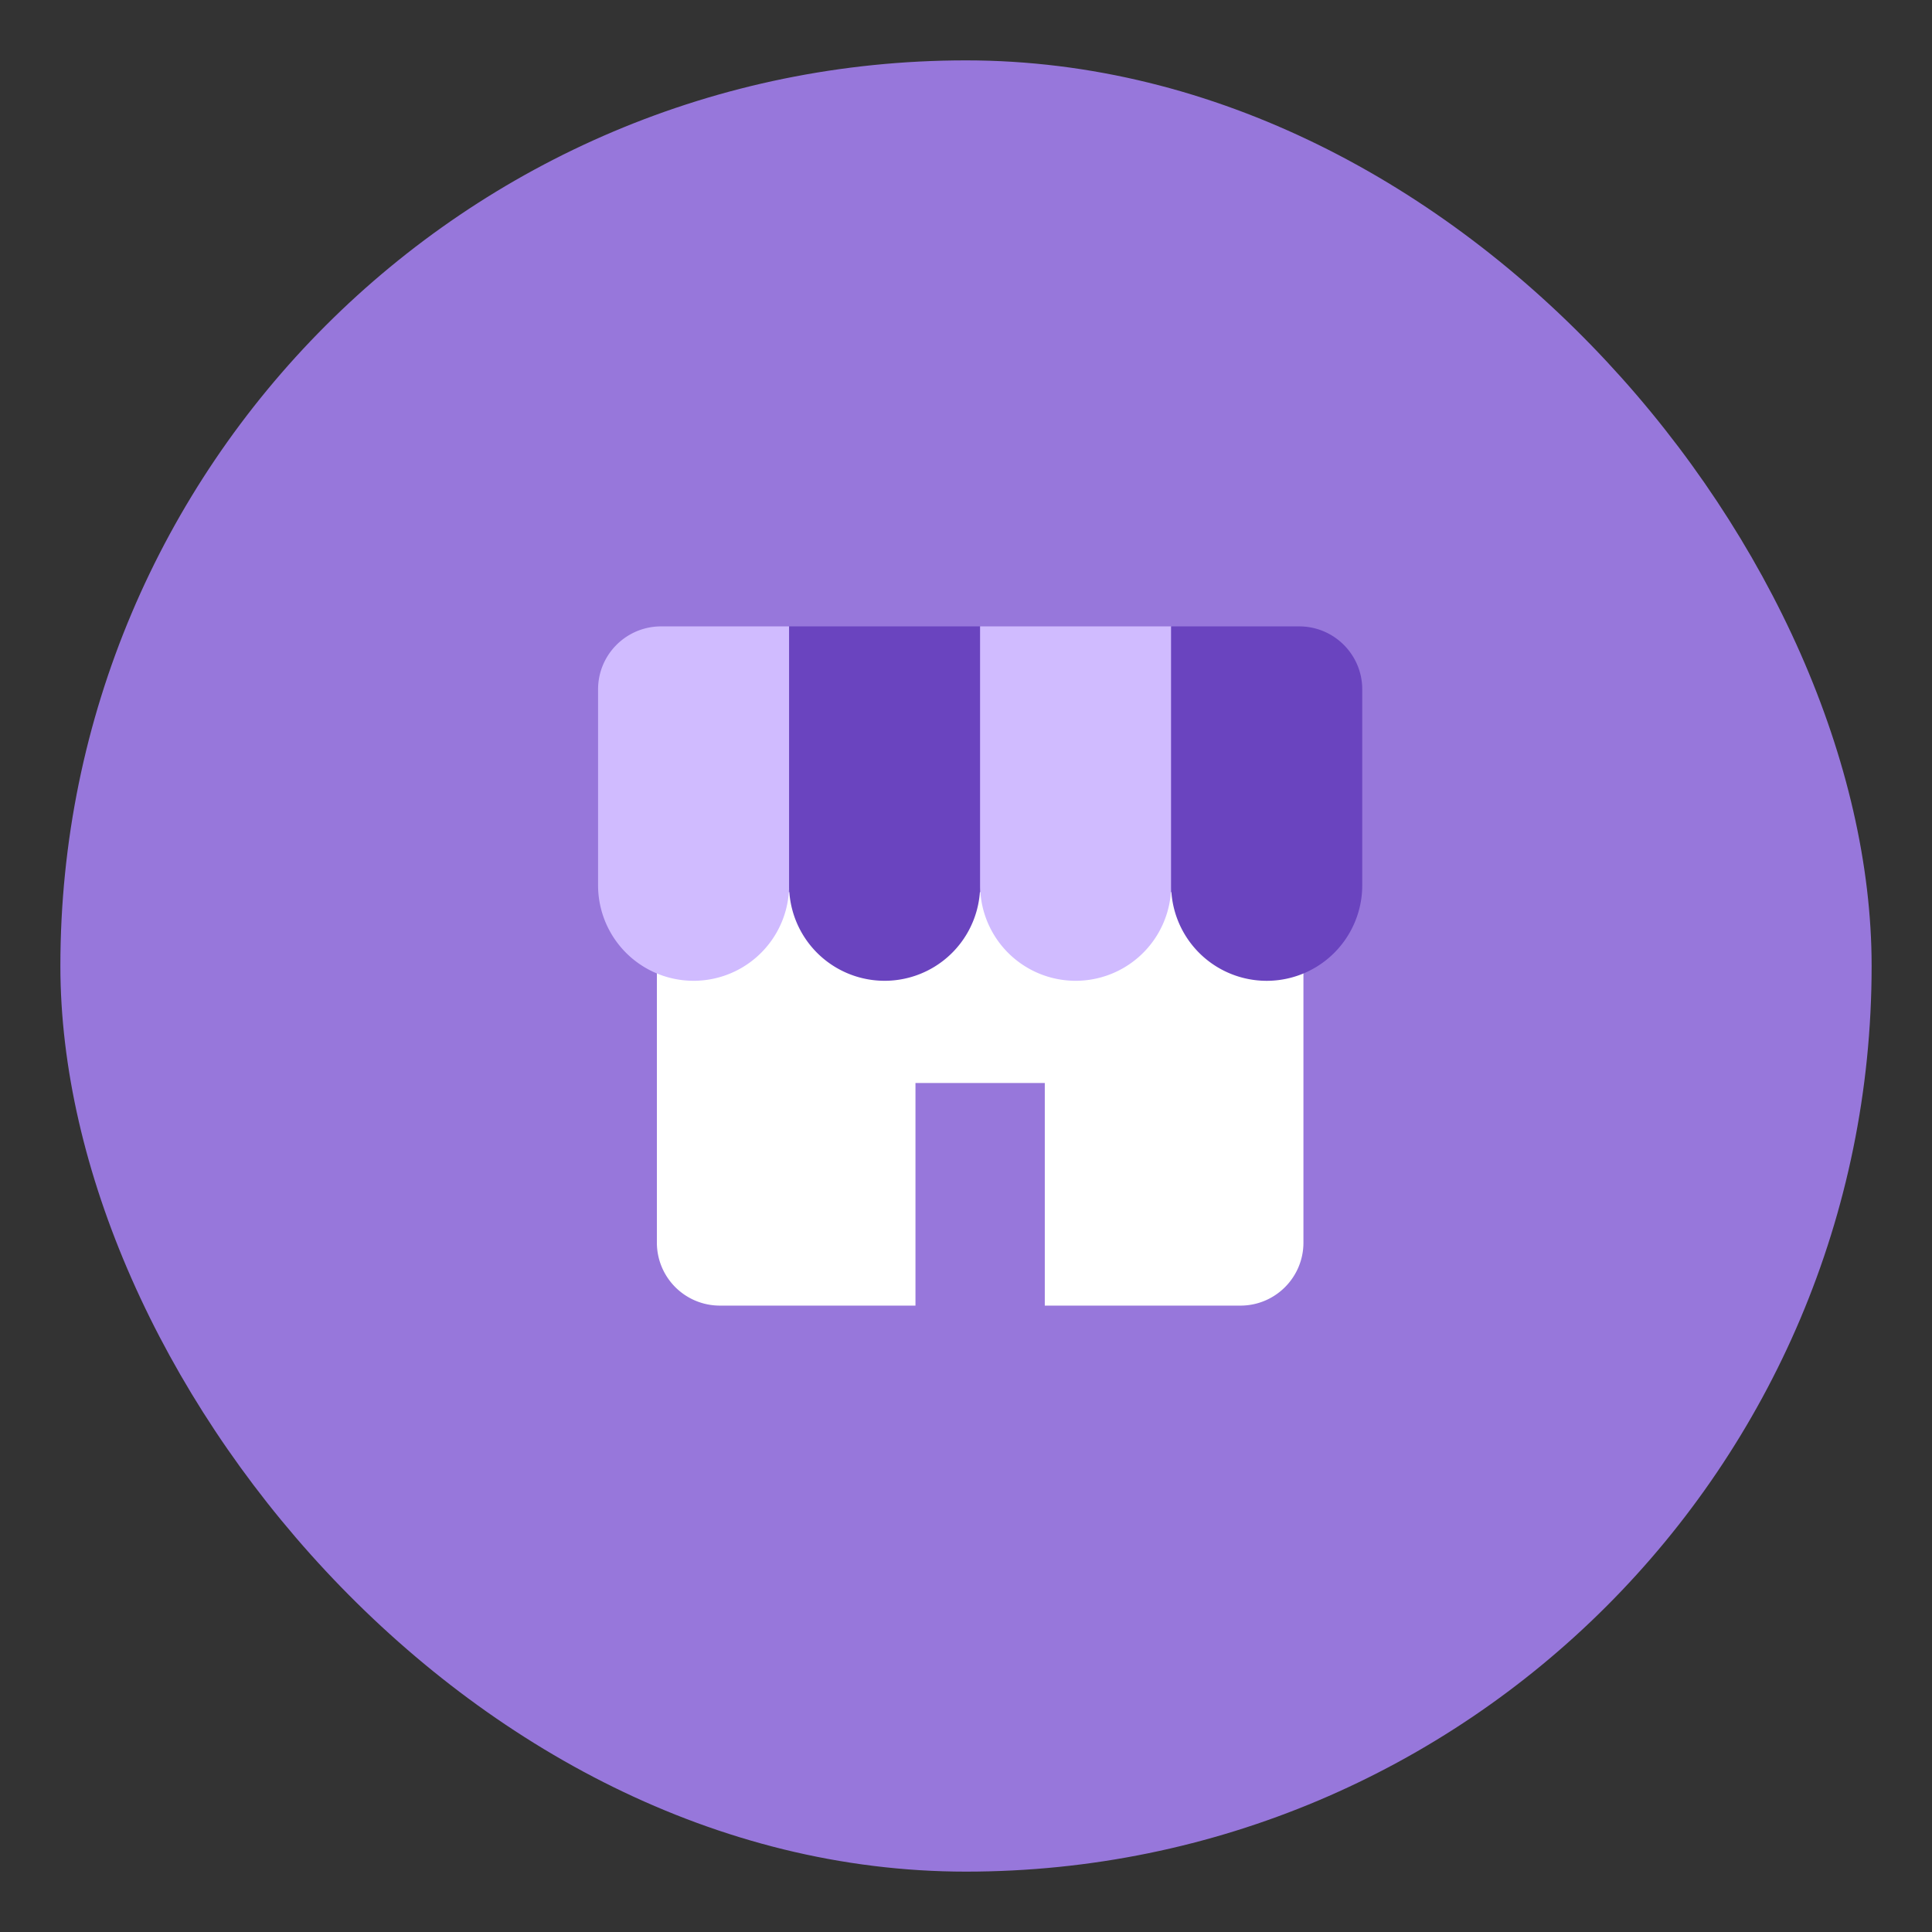 <svg width="32" height="32" viewBox="0 0 32 32" xmlns="http://www.w3.org/2000/svg" xmlns:xlink="http://www.w3.org/1999/xlink">
    <rect x="0" y="0" width="32" height="32" fill="#333333" stroke="none"/>
    <defs>
        <rect id="a" x="0" y="0" width="30" height="30" rx="15"/>
    </defs>
    <g transform="translate(1 1)" fill="none" fill-rule="evenodd">
        <mask id="b" fill="#fff">
            <use xlink:href="#a"/>
        </mask>
        <use fill="#9777DB" xlink:href="#a"/>
        <path mask="url(#b)" d="M4.688 4.688h20.625v20.625H4.688z"/>
        <g mask="url(#b)">
            <path d="M19.545 13.777c.577 0 1.044.467 1.044 1.044v4.76c0 .577-.467 1.044-1.044 1.044h-3.24v-3.687h-2.142v3.687h-3.24a1.043 1.043 0 0 1-1.043-1.043V14.82c0-.577.467-1.044 1.043-1.044h8.622z" fill="#FFF"/>
            <path d="M9.95 9.375h2.12v4.288a1.582 1.582 0 0 1-3.164 0v-3.245c0-.576.467-1.043 1.044-1.043z" fill="#D0BBFF"/>
            <path d="M12.07 9.375h3.164v4.288a1.582 1.582 0 0 1-3.164 0V9.375z" fill="#6A44BF"/>
            <path d="M15.234 9.375h3.164v4.288a1.582 1.582 0 0 1-3.164 0V9.375z" fill="#D0BBFF"/>
            <path d="M18.398 9.375h2.121c.576 0 1.044.467 1.044 1.043v3.245a1.582 1.582 0 0 1-3.165 0V9.375z" fill="#6A44BF"/>
        </g>
    </g>
</svg>
